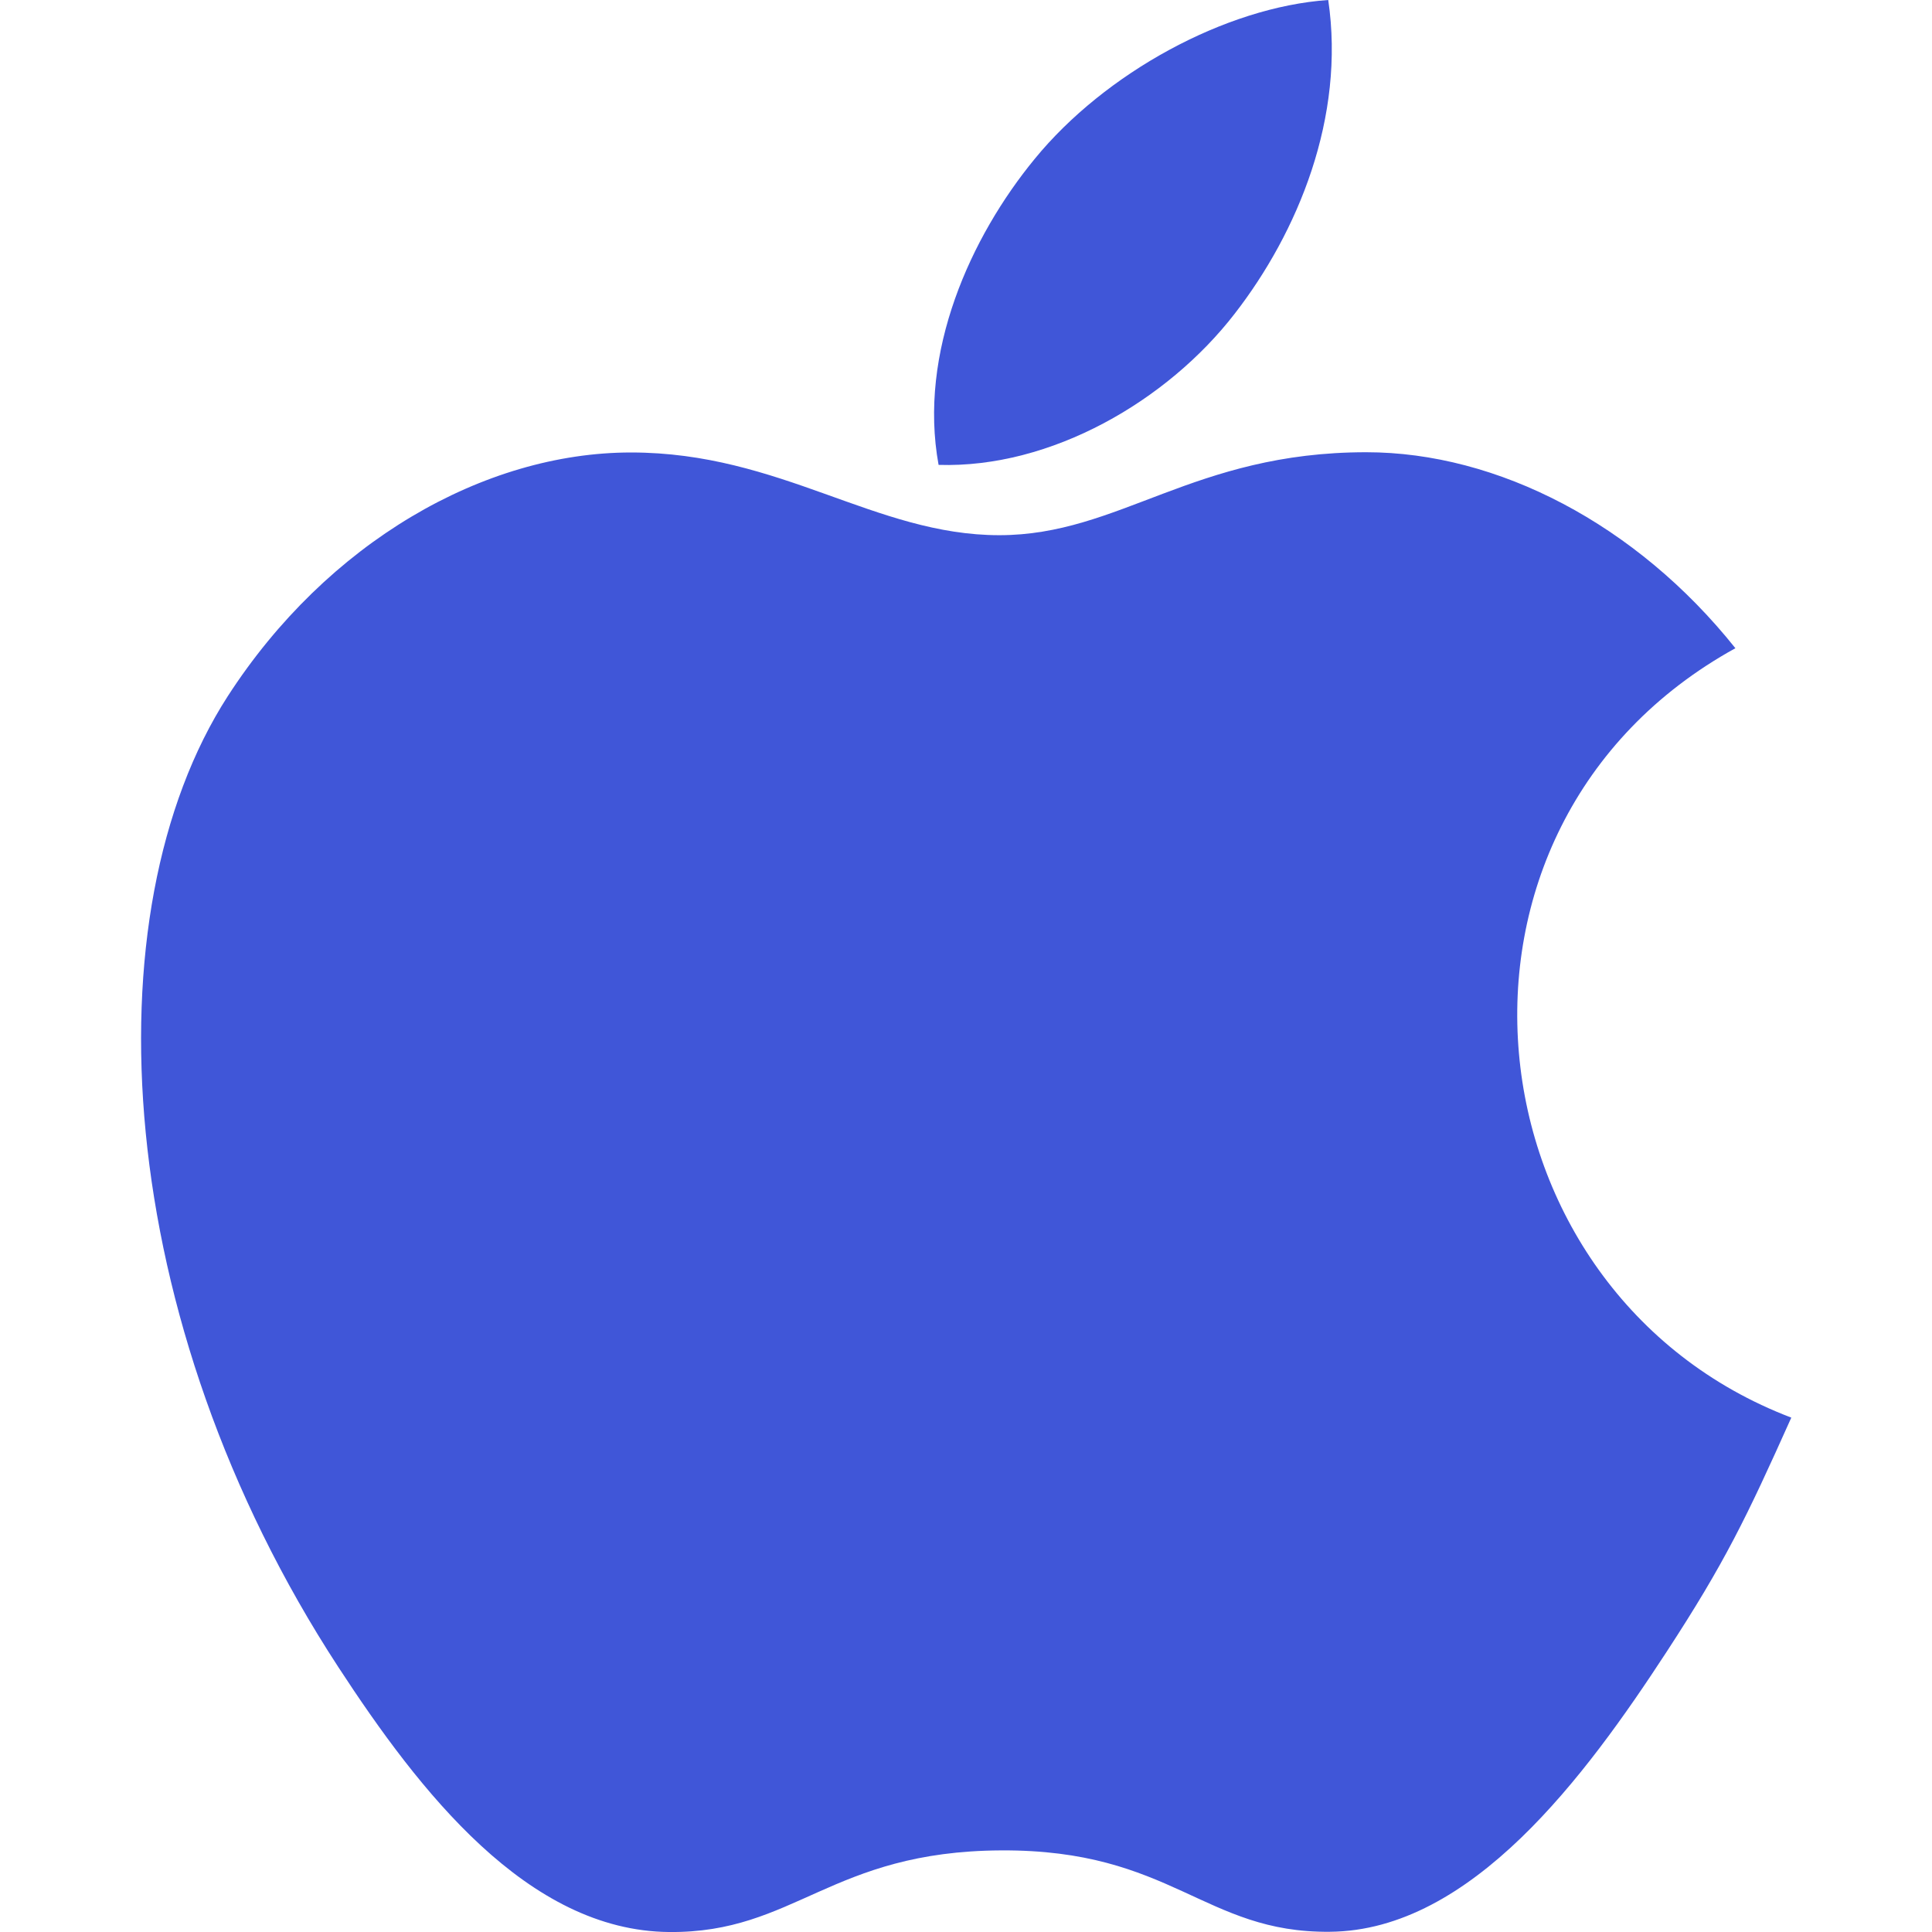 <!-- Generated by IcoMoon.io -->
<svg version="1.1" xmlns="http://www.w3.org/2000/svg" width="1024" height="1024" viewBox="0 0 1024 1024">
<title></title>
<g id="icomoon-ignore">
</g>
<path fill="#4056d8" d="M703.992 0c-54.591 3.776-118.398 38.72-155.581 84.224-33.922 41.28-61.826 102.591-50.944 162.175 59.648 1.856 121.277-33.92 156.991-80.191 33.406-43.072 58.687-103.999 49.534-166.207z"></path>
<path fill="#4056d8" d="M919.796 343.564c-52.417-65.728-126.078-103.871-195.647-103.871-91.841 0-130.686 43.968-194.493 43.968-65.792 0-115.775-43.84-195.2-43.84-78.015 0-161.087 47.68-213.759 129.215-74.047 114.816-61.375 330.687 58.624 514.558 42.944 65.792 100.287 139.772 175.295 140.414 66.753 0.638 85.567-42.815 175.998-43.264 90.431-0.512 107.583 43.839 174.21 43.134 75.071-0.575 135.55-82.558 178.495-148.35 30.783-47.167 42.24-70.912 66.111-124.16-173.631-66.111-201.472-313.021-29.633-407.804z"></path>
</svg>
